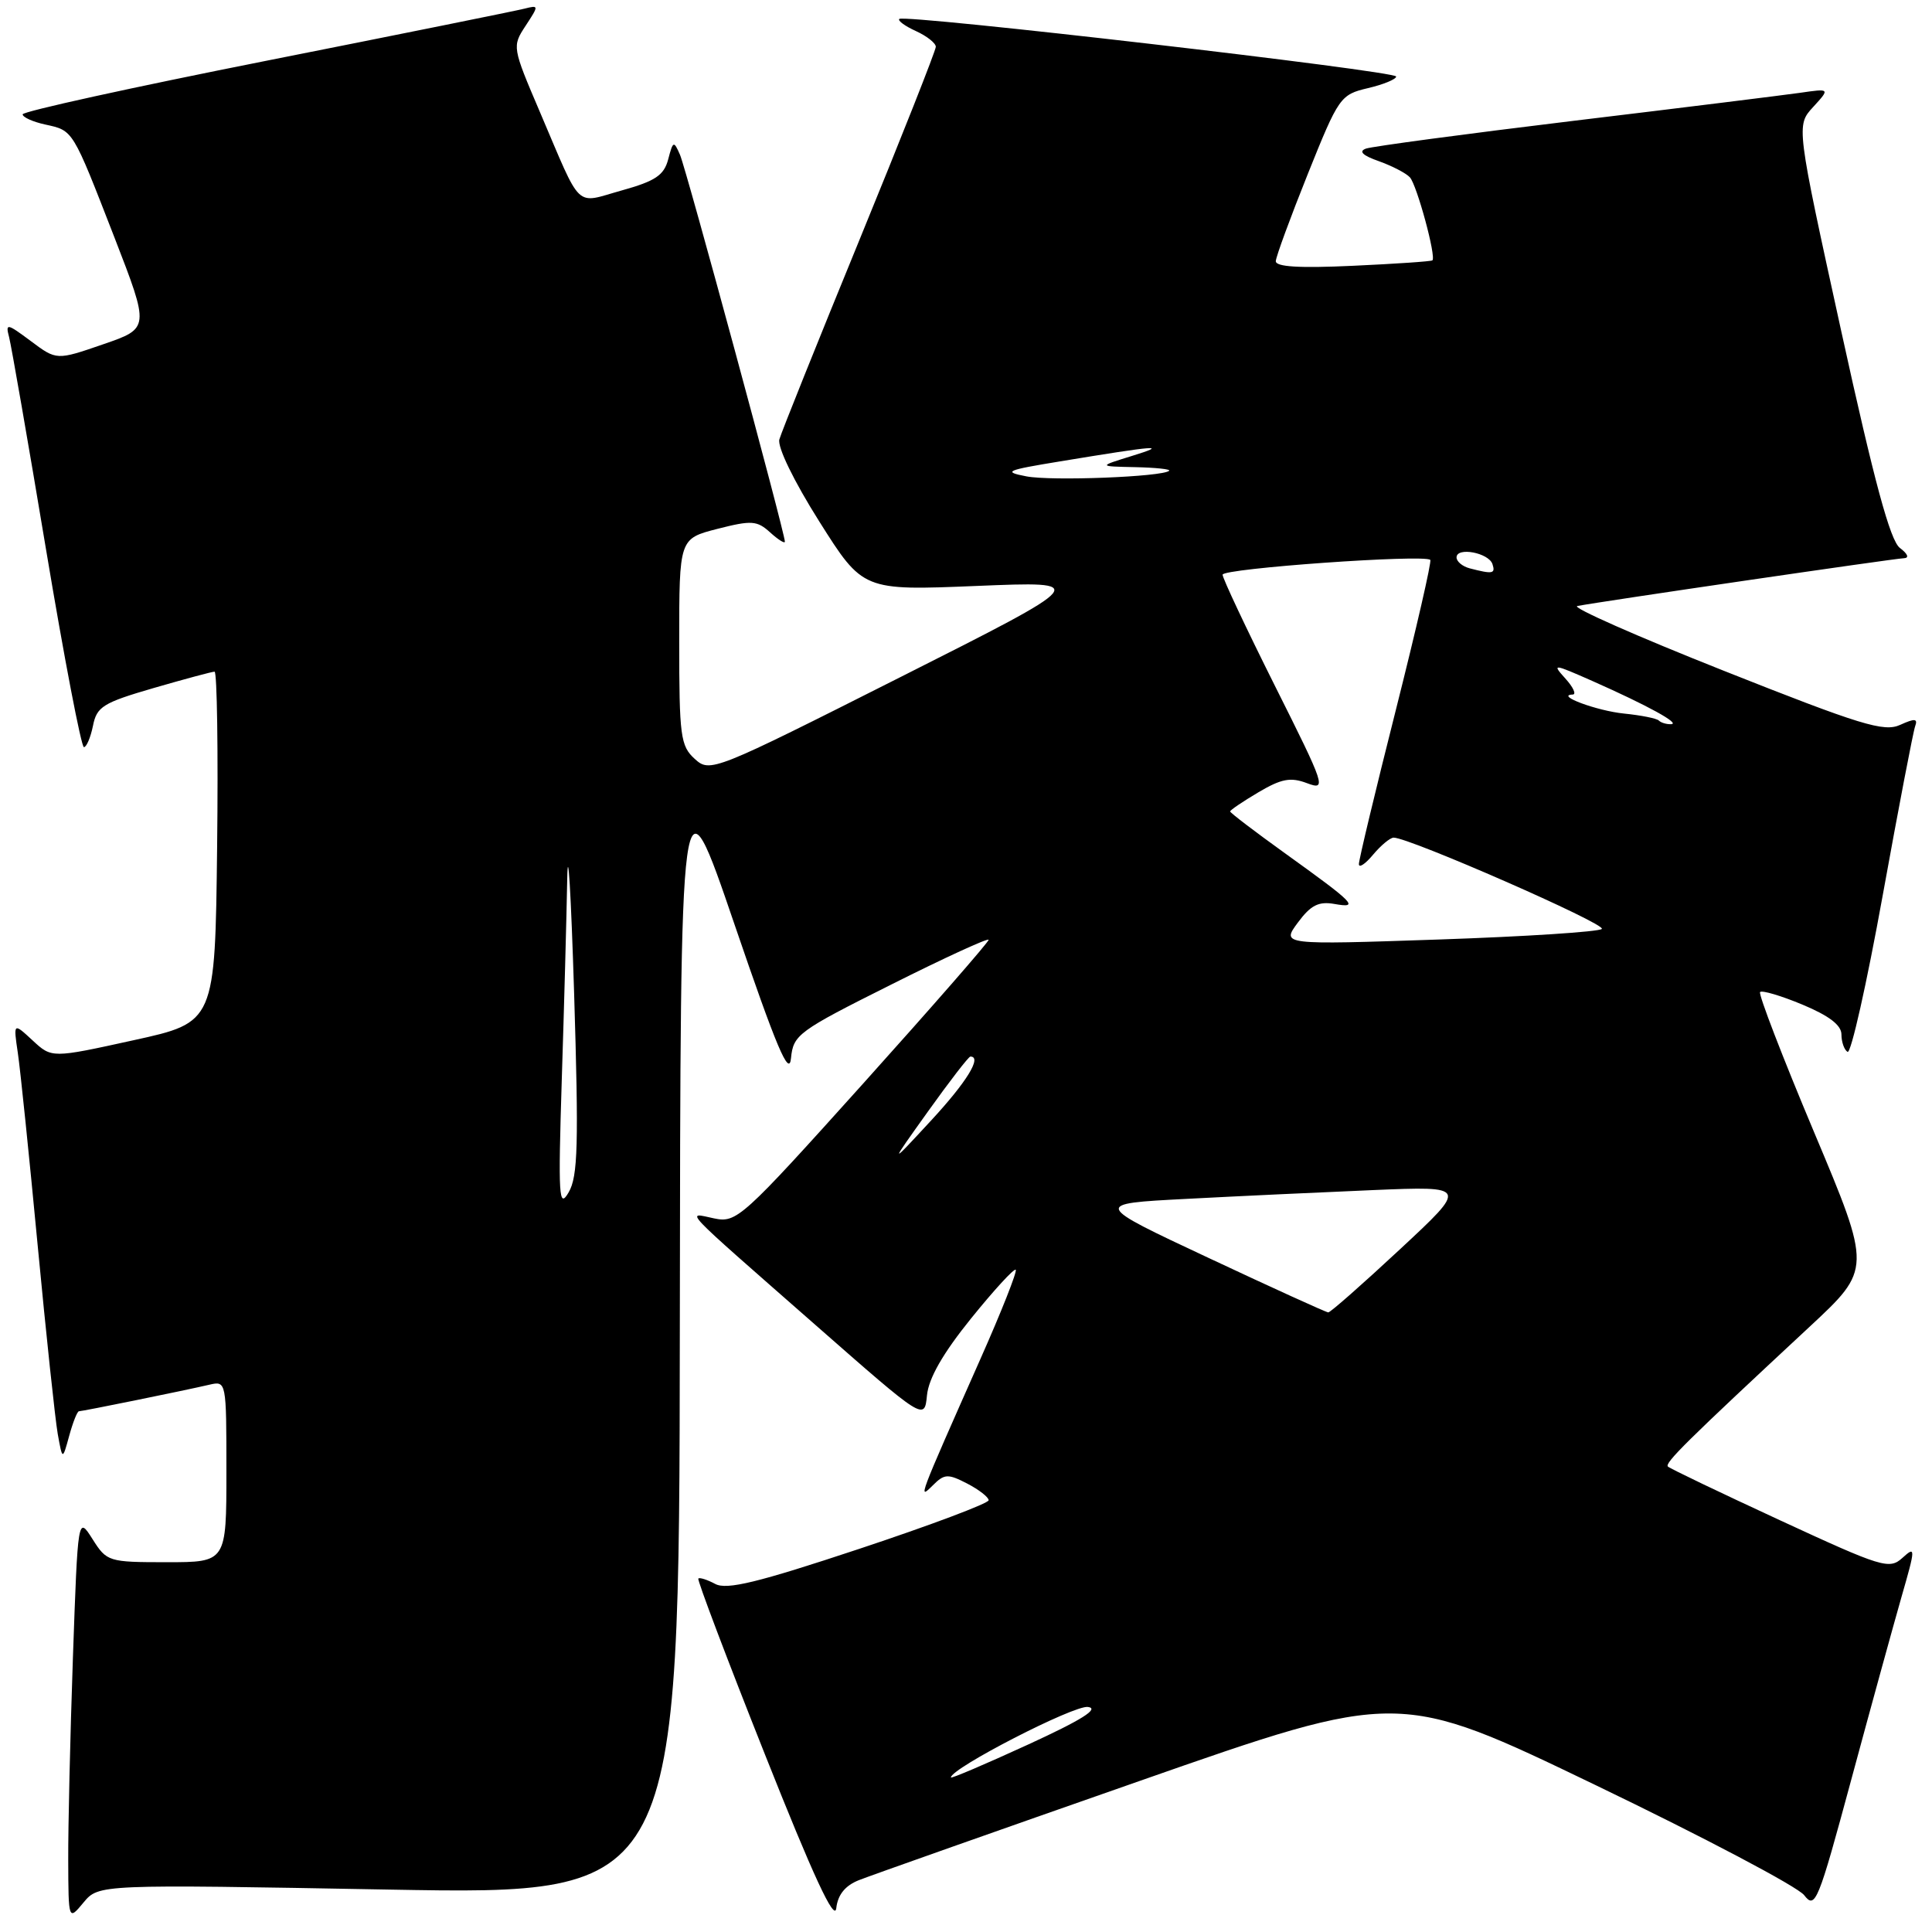 <?xml version="1.0" encoding="UTF-8" standalone="no"?>
<!DOCTYPE svg PUBLIC "-//W3C//DTD SVG 1.1//EN" "http://www.w3.org/Graphics/SVG/1.1/DTD/svg11.dtd" >
<svg xmlns="http://www.w3.org/2000/svg" xmlns:xlink="http://www.w3.org/1999/xlink" version="1.1" viewBox="0 0 256 256">
 <g >
 <path fill="currentColor"
d=" M 113.81 249.13 C 115.29 248.54 131.99 242.64 150.91 236.02 C 185.33 223.97 185.33 223.97 211.41 236.53 C 225.76 243.44 238.20 250.00 239.06 251.12 C 240.53 253.02 240.90 252.11 245.30 235.82 C 247.87 226.30 250.87 215.41 251.95 211.63 C 253.84 205.07 253.84 204.83 252.09 206.42 C 250.35 208.00 249.43 207.72 235.87 201.45 C 227.97 197.80 221.28 194.59 221.01 194.33 C 220.53 193.87 223.49 190.95 239.75 175.83 C 248.00 168.16 248.00 168.16 240.38 150.03 C 236.19 140.07 232.97 131.70 233.22 131.45 C 233.48 131.19 236.01 131.94 238.84 133.12 C 242.36 134.59 244.00 135.84 244.00 137.07 C 244.00 138.07 244.37 139.11 244.81 139.38 C 245.26 139.66 247.35 130.35 249.46 118.69 C 251.57 107.04 253.51 96.92 253.77 96.22 C 254.14 95.21 253.72 95.17 251.78 96.05 C 249.64 97.03 246.58 96.09 228.41 88.88 C 216.91 84.32 208.18 80.46 209.00 80.30 C 212.17 79.69 251.06 74.00 252.25 73.97 C 253.01 73.95 252.82 73.42 251.74 72.60 C 250.46 71.63 248.35 63.83 243.99 43.95 C 238.00 16.63 238.00 16.63 240.25 14.18 C 242.50 11.72 242.50 11.72 238.50 12.30 C 236.30 12.61 222.80 14.29 208.50 16.01 C 194.20 17.74 181.82 19.40 181.00 19.69 C 179.99 20.05 180.54 20.60 182.71 21.36 C 184.47 21.99 186.32 22.95 186.82 23.50 C 187.75 24.53 190.33 34.04 189.80 34.50 C 189.63 34.64 184.89 34.96 179.25 35.22 C 172.17 35.55 169.02 35.36 169.05 34.60 C 169.08 33.99 170.99 28.79 173.30 23.03 C 177.38 12.86 177.61 12.54 181.25 11.68 C 183.31 11.20 185.00 10.50 185.00 10.14 C 185.00 9.41 119.81 1.85 119.16 2.51 C 118.93 2.74 119.92 3.46 121.37 4.12 C 122.82 4.78 124.00 5.72 124.00 6.20 C 124.00 6.68 119.45 18.20 113.88 31.79 C 108.31 45.38 103.54 57.27 103.27 58.22 C 102.99 59.23 105.18 63.74 108.56 69.10 C 114.34 78.26 114.34 78.26 129.42 77.64 C 144.50 77.02 144.50 77.02 119.31 89.72 C 94.47 102.25 94.09 102.40 92.06 100.56 C 90.17 98.85 90.00 97.55 90.00 85.03 C 90.00 71.38 90.00 71.38 95.05 70.08 C 99.59 68.92 100.31 68.97 102.05 70.55 C 103.12 71.52 104.00 72.07 104.00 71.77 C 104.00 70.61 90.93 22.38 90.10 20.50 C 89.28 18.62 89.18 18.66 88.54 21.11 C 87.98 23.23 86.84 23.99 82.40 25.23 C 76.07 26.99 77.19 28.07 71.54 14.84 C 67.87 6.25 67.85 6.15 69.65 3.41 C 71.42 0.71 71.42 0.66 69.48 1.15 C 68.39 1.43 52.99 4.54 35.25 8.06 C 17.51 11.58 3.00 14.77 3.00 15.15 C 3.00 15.53 4.34 16.14 5.99 16.50 C 9.73 17.32 9.56 17.05 15.17 31.48 C 19.83 43.50 19.83 43.50 13.67 45.62 C 7.50 47.75 7.50 47.75 4.09 45.20 C 0.91 42.83 0.71 42.79 1.21 44.69 C 1.50 45.82 3.71 58.49 6.11 72.87 C 8.51 87.24 10.77 99.00 11.12 99.00 C 11.46 99.00 12.00 97.73 12.32 96.17 C 12.82 93.63 13.65 93.12 20.35 91.17 C 24.46 89.98 28.10 89.00 28.43 89.00 C 28.76 89.00 28.92 99.46 28.77 112.23 C 28.50 135.47 28.50 135.47 17.68 137.84 C 6.86 140.22 6.86 140.22 4.32 137.86 C 1.77 135.50 1.77 135.50 2.36 139.50 C 2.69 141.70 3.87 153.18 4.99 165.00 C 6.11 176.82 7.31 188.07 7.65 190.00 C 8.28 193.50 8.28 193.50 9.17 190.25 C 9.66 188.46 10.24 187.00 10.46 187.00 C 10.93 187.00 24.41 184.26 27.75 183.48 C 29.99 182.96 30.00 183.03 30.00 194.98 C 30.00 207.00 30.00 207.00 22.10 207.00 C 14.37 207.00 14.15 206.93 12.26 203.94 C 10.32 200.88 10.32 200.88 9.66 219.69 C 9.30 230.04 9.02 242.10 9.04 246.50 C 9.07 254.50 9.07 254.50 11.07 252.09 C 13.08 249.68 13.08 249.68 51.54 250.38 C 90.00 251.07 90.00 251.07 90.08 176.29 C 90.16 101.50 90.16 101.50 97.33 122.50 C 102.89 138.79 104.57 142.77 104.81 140.22 C 105.12 137.10 105.74 136.64 118.07 130.47 C 125.18 126.90 131.00 124.23 131.00 124.53 C 131.00 124.83 123.51 133.41 114.36 143.59 C 98.27 161.48 97.61 162.07 94.61 161.44 C 90.86 160.65 89.84 159.58 108.00 175.52 C 122.50 188.25 122.50 188.25 122.83 184.88 C 123.06 182.61 124.94 179.32 128.68 174.69 C 131.71 170.94 134.37 168.04 134.59 168.25 C 134.80 168.47 132.70 173.79 129.91 180.07 C 121.60 198.82 121.61 198.79 123.61 196.81 C 125.14 195.28 125.60 195.26 128.16 196.58 C 129.72 197.39 131.00 198.39 131.00 198.79 C 131.00 199.20 123.29 202.10 113.86 205.23 C 100.39 209.70 96.30 210.70 94.77 209.88 C 93.70 209.31 92.69 208.99 92.53 209.17 C 92.37 209.35 96.34 219.85 101.37 232.50 C 107.75 248.57 110.59 254.70 110.81 252.85 C 111.01 251.06 111.99 249.85 113.81 249.13 Z  M 126.00 235.52 C 126.00 234.31 142.32 225.91 144.16 226.18 C 145.72 226.40 143.36 227.89 136.19 231.18 C 130.59 233.75 126.00 235.71 126.00 235.52 Z  M 160.16 166.69 C 144.82 159.50 144.82 159.50 157.16 158.86 C 163.95 158.50 175.12 157.98 182.00 157.69 C 194.50 157.17 194.50 157.17 185.50 165.54 C 180.55 170.15 176.28 173.91 176.00 173.90 C 175.72 173.89 168.60 170.65 160.16 166.69 Z  M 74.44 143.00 C 74.75 133.38 75.07 121.45 75.16 116.50 C 75.25 111.55 75.66 118.30 76.07 131.49 C 76.69 151.67 76.58 155.88 75.35 157.99 C 74.05 160.23 73.95 158.65 74.44 143.00 Z  M 122.98 147.25 C 125.83 143.26 128.35 140.00 128.58 140.00 C 130.17 140.00 128.10 143.37 123.35 148.50 C 117.80 154.50 117.80 154.50 122.98 147.25 Z  M 171.97 122.25 C 173.68 119.94 174.72 119.41 176.82 119.78 C 180.17 120.37 179.56 119.74 170.25 113.05 C 166.26 110.18 163.00 107.70 163.00 107.52 C 163.00 107.34 164.69 106.20 166.75 104.98 C 169.80 103.18 171.01 102.95 173.20 103.78 C 175.80 104.75 175.62 104.22 168.95 90.91 C 165.13 83.27 162.00 76.63 162.00 76.15 C 162.00 75.32 188.75 73.42 189.52 74.19 C 189.72 74.39 187.67 83.31 184.97 94.02 C 182.26 104.74 180.05 113.95 180.06 114.50 C 180.06 115.05 180.91 114.49 181.94 113.25 C 182.98 112.01 184.20 111.00 184.66 110.99 C 186.70 110.97 212.93 122.46 212.25 123.09 C 211.84 123.47 202.12 124.10 190.65 124.49 C 169.79 125.20 169.79 125.20 171.97 122.25 Z  M 219.81 95.48 C 219.53 95.19 217.45 94.78 215.19 94.55 C 211.59 94.19 205.99 92.11 208.40 92.03 C 208.90 92.01 208.46 91.06 207.42 89.91 C 205.61 87.91 205.78 87.93 211.01 90.24 C 218.32 93.48 222.75 95.91 221.42 95.96 C 220.82 95.98 220.10 95.77 219.81 95.48 Z  M 194.75 75.31 C 193.79 75.06 193.00 74.41 193.00 73.86 C 193.00 72.44 197.26 73.24 197.76 74.75 C 198.18 76.03 197.79 76.10 194.75 75.31 Z  M 136.00 63.12 C 132.84 62.51 133.29 62.31 140.50 61.13 C 153.41 59.00 154.93 58.89 150.00 60.41 C 145.50 61.80 145.50 61.80 150.42 61.90 C 153.12 61.96 155.15 62.17 154.92 62.38 C 154.03 63.19 139.32 63.76 136.00 63.12 Z "/>
</g>
</svg>